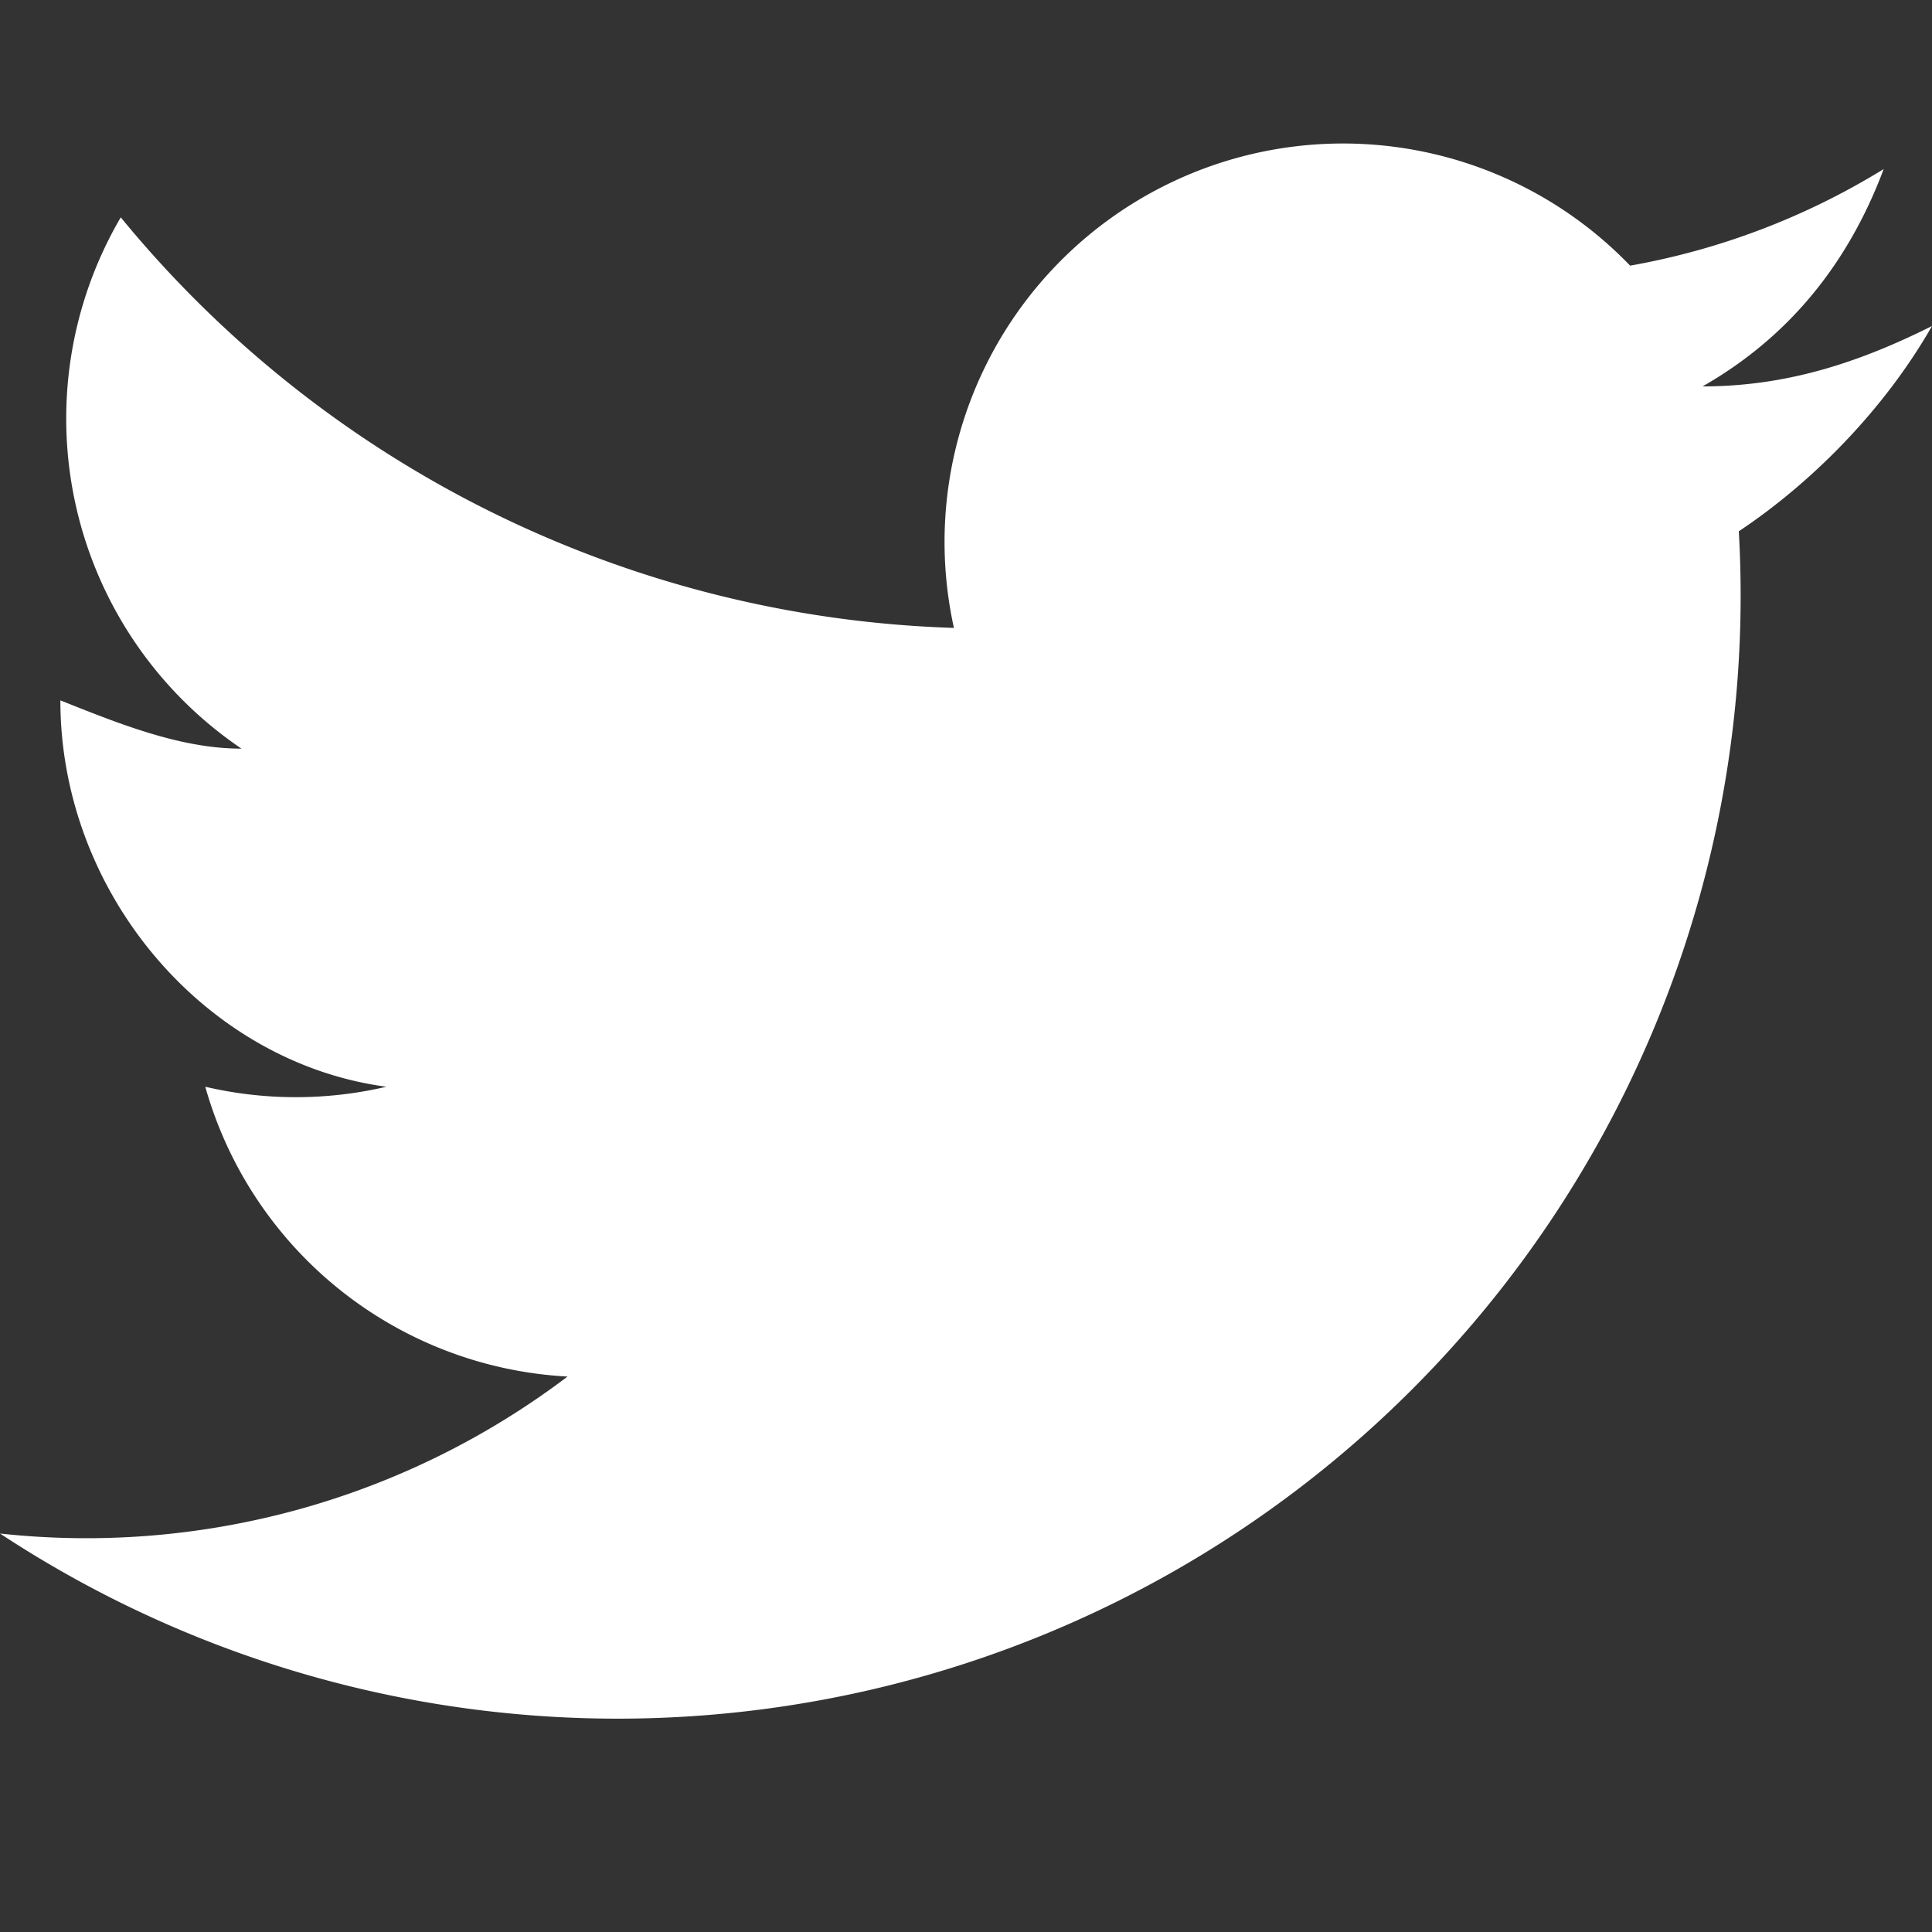 <svg xmlns:xlink="http://www.w3.org/1999/xlink" fill="currentColor" xmlns="http://www.w3.org/2000/svg" viewBox="0 0 16 16" aria-label="Betterment on Twitter" role="img" width="24"  height="24" ><rect x="0" y="0" width="16" height="16" fill="#333333" stroke="none"/> <title>Betterment on Twitter</title> <path d="M16 2.7c-.6.3-1.2.5-1.9.5.7-.4 1.2-1 1.5-1.8a6 6 0 01-2.1.8 3.3 3.3 0 00-5.6 3A9.3 9.3 0 011 1.8a3.3 3.3 0 001 4.4c-.5 0-1-.2-1.5-.4 0 1.6 1.2 3 2.7 3.2a3.3 3.3 0 01-1.5 0 3.3 3.3 0 003 2.4A6.6 6.6 0 010 12.7a9.3 9.3 0 0014.4-8.3c.6-.4 1.2-1 1.6-1.7" fill="#FFFFFF"></path> </svg>